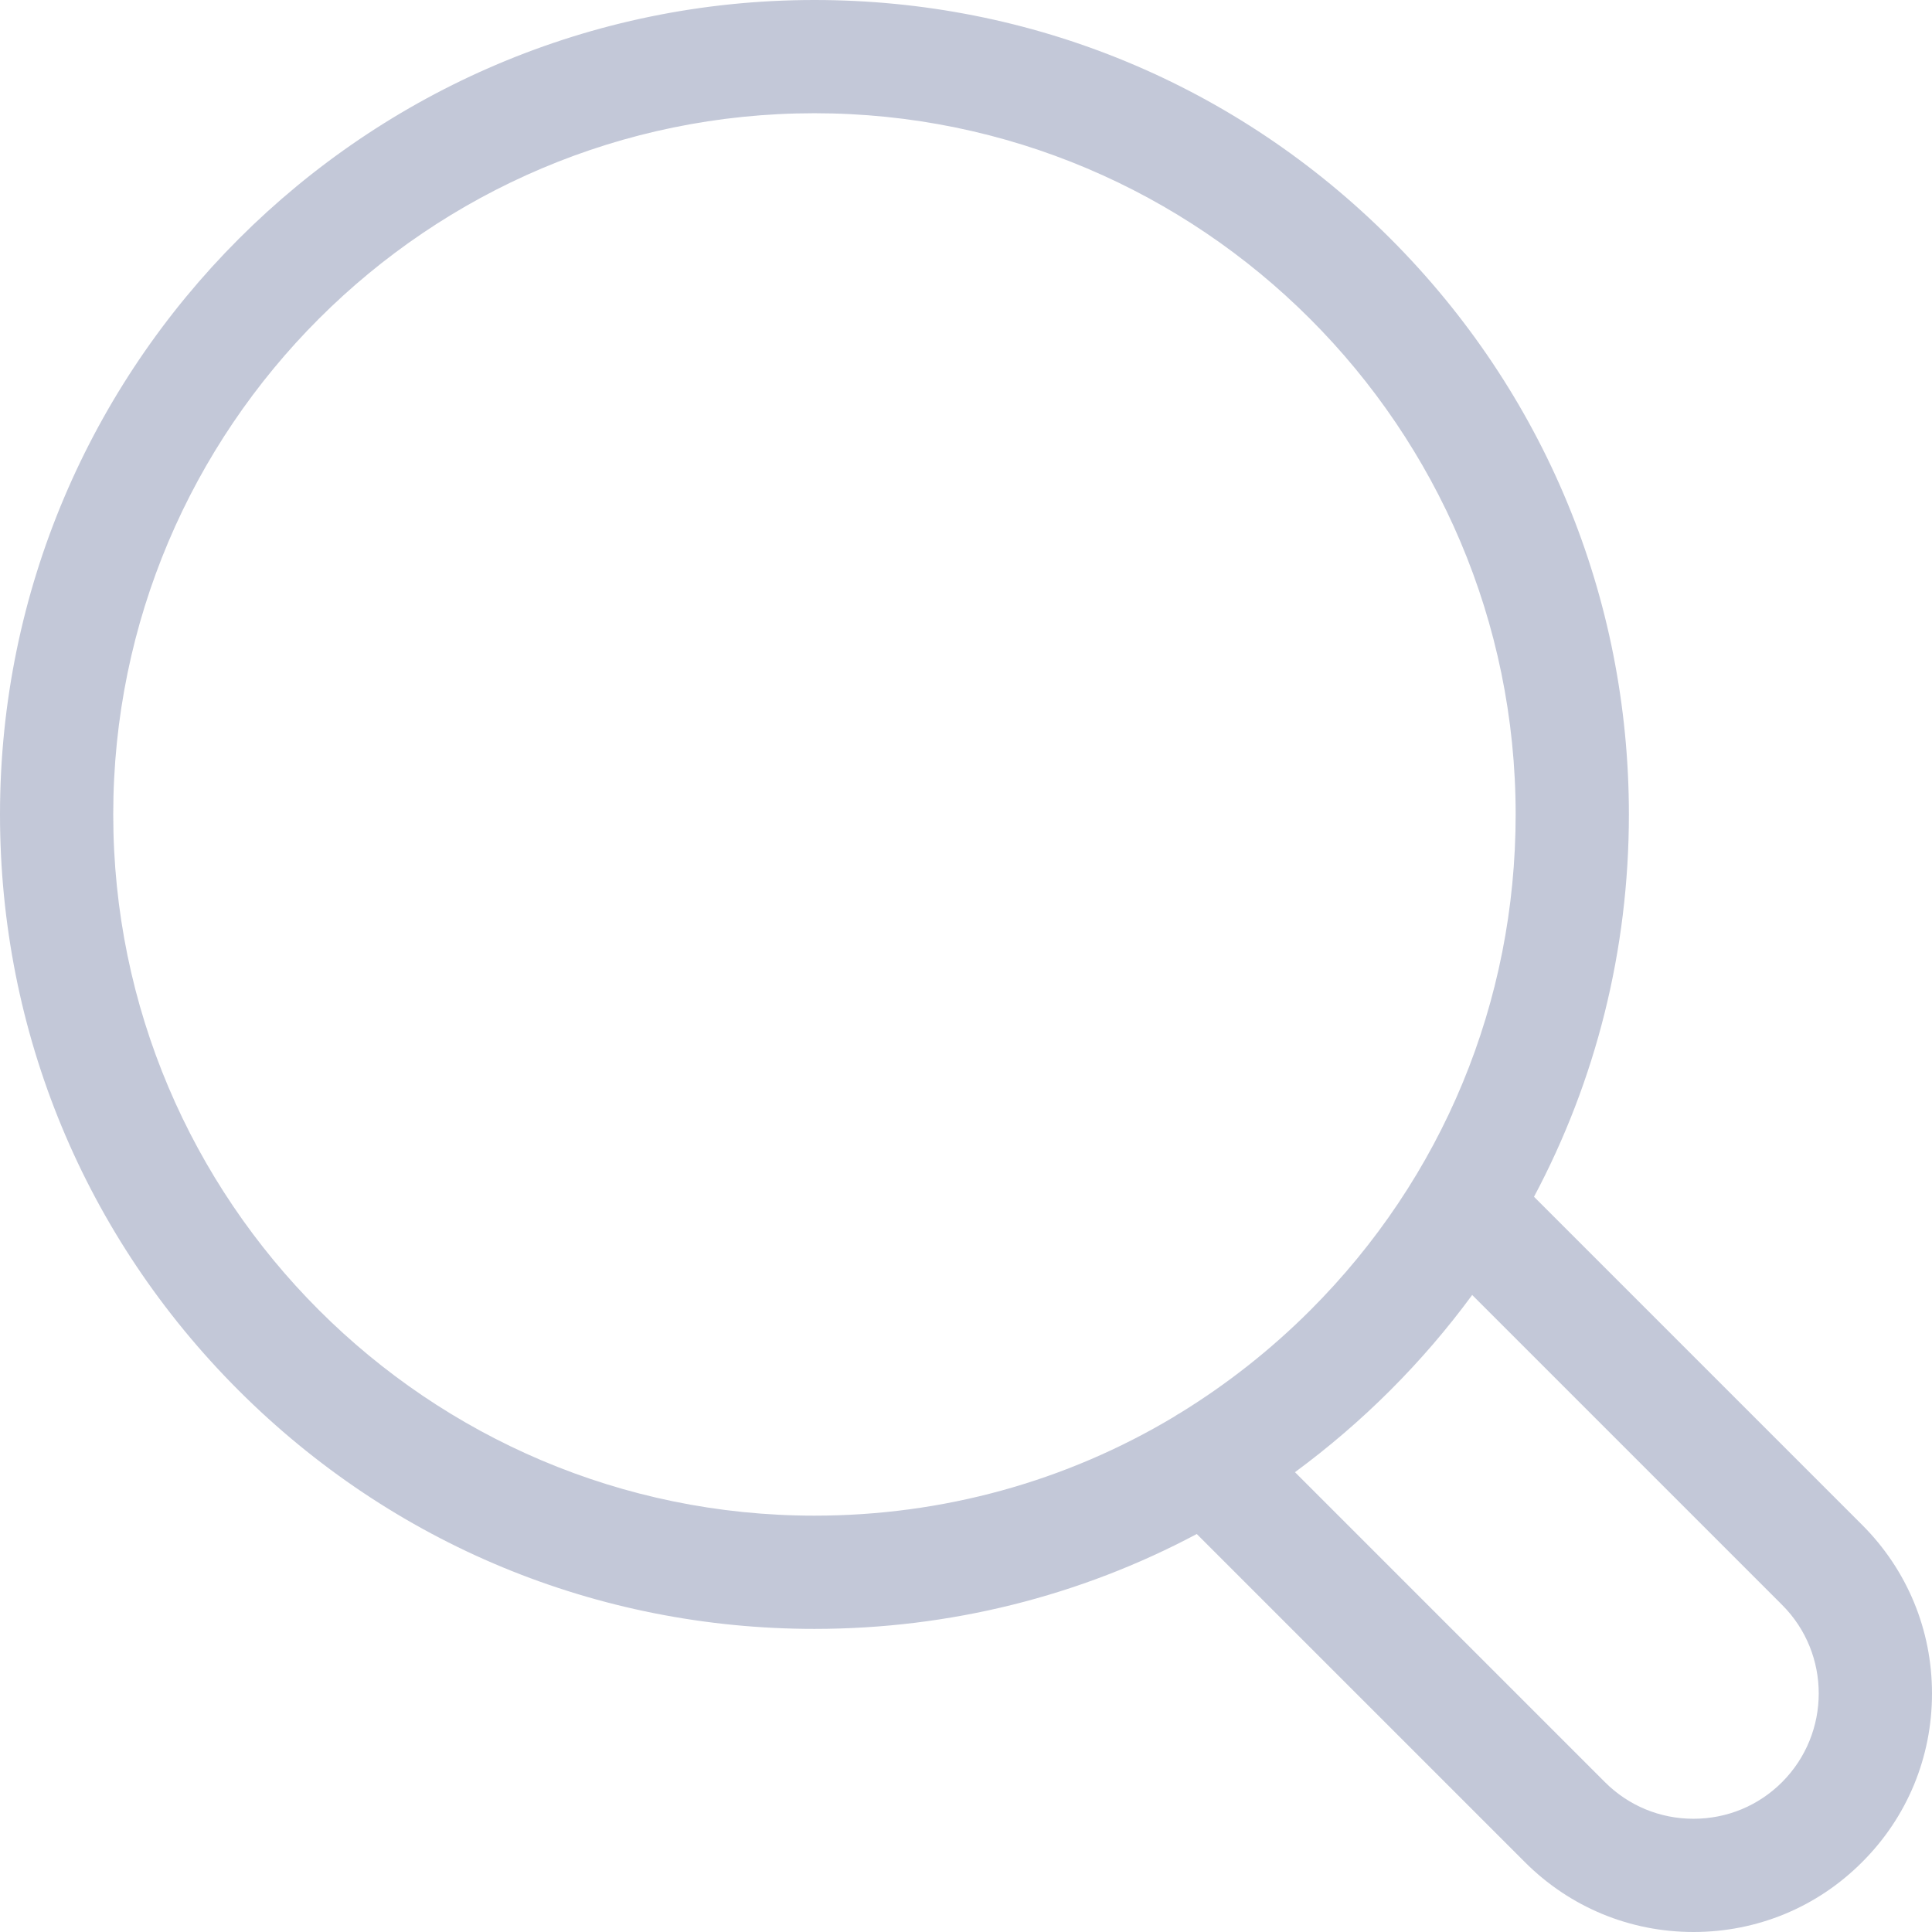 <svg width="18" height="18" viewBox="0 0 18 18" fill="none" xmlns="http://www.w3.org/2000/svg">
<path d="M17.349 14.207L14.292 11.15C14.869 10.066 15.176 8.851 15.176 7.588C15.176 5.561 14.386 3.656 12.953 2.222C11.52 0.789 9.615 0 7.588 0C7.588 0 7.588 0 7.588 0C3.404 0 0 3.404 0 7.588C3.51563e-05 9.615 0.789 11.52 2.222 12.953C3.656 14.386 5.561 15.176 7.588 15.176C8.851 15.176 10.066 14.869 11.15 14.292L14.207 17.349C14.627 17.769 15.185 18 15.778 18C16.372 18 16.93 17.769 17.349 17.349C17.769 16.93 18 16.372 18 15.778C18 15.185 17.769 14.627 17.349 14.207ZM10.993 13.166C10.974 13.176 10.955 13.188 10.936 13.201C9.934 13.801 8.786 14.121 7.588 14.121C3.986 14.121 1.055 11.19 1.055 7.588C1.055 3.985 3.985 1.055 7.588 1.055C7.588 1.055 7.588 1.055 7.588 1.055C7.588 1.055 7.588 1.055 7.588 1.055C11.19 1.055 14.121 3.985 14.121 7.588C14.121 9.333 13.442 10.973 12.208 12.207C11.837 12.578 11.429 12.898 10.993 13.166ZM16.603 16.604C16.383 16.824 16.09 16.945 15.778 16.945C15.466 16.945 15.173 16.824 14.953 16.604L12.065 13.716C12.377 13.486 12.674 13.232 12.953 12.953C13.232 12.674 13.487 12.377 13.716 12.065L16.604 14.953C17.059 15.408 17.058 16.148 16.603 16.604Z" fill="#C3C8D8"/>
</svg>
